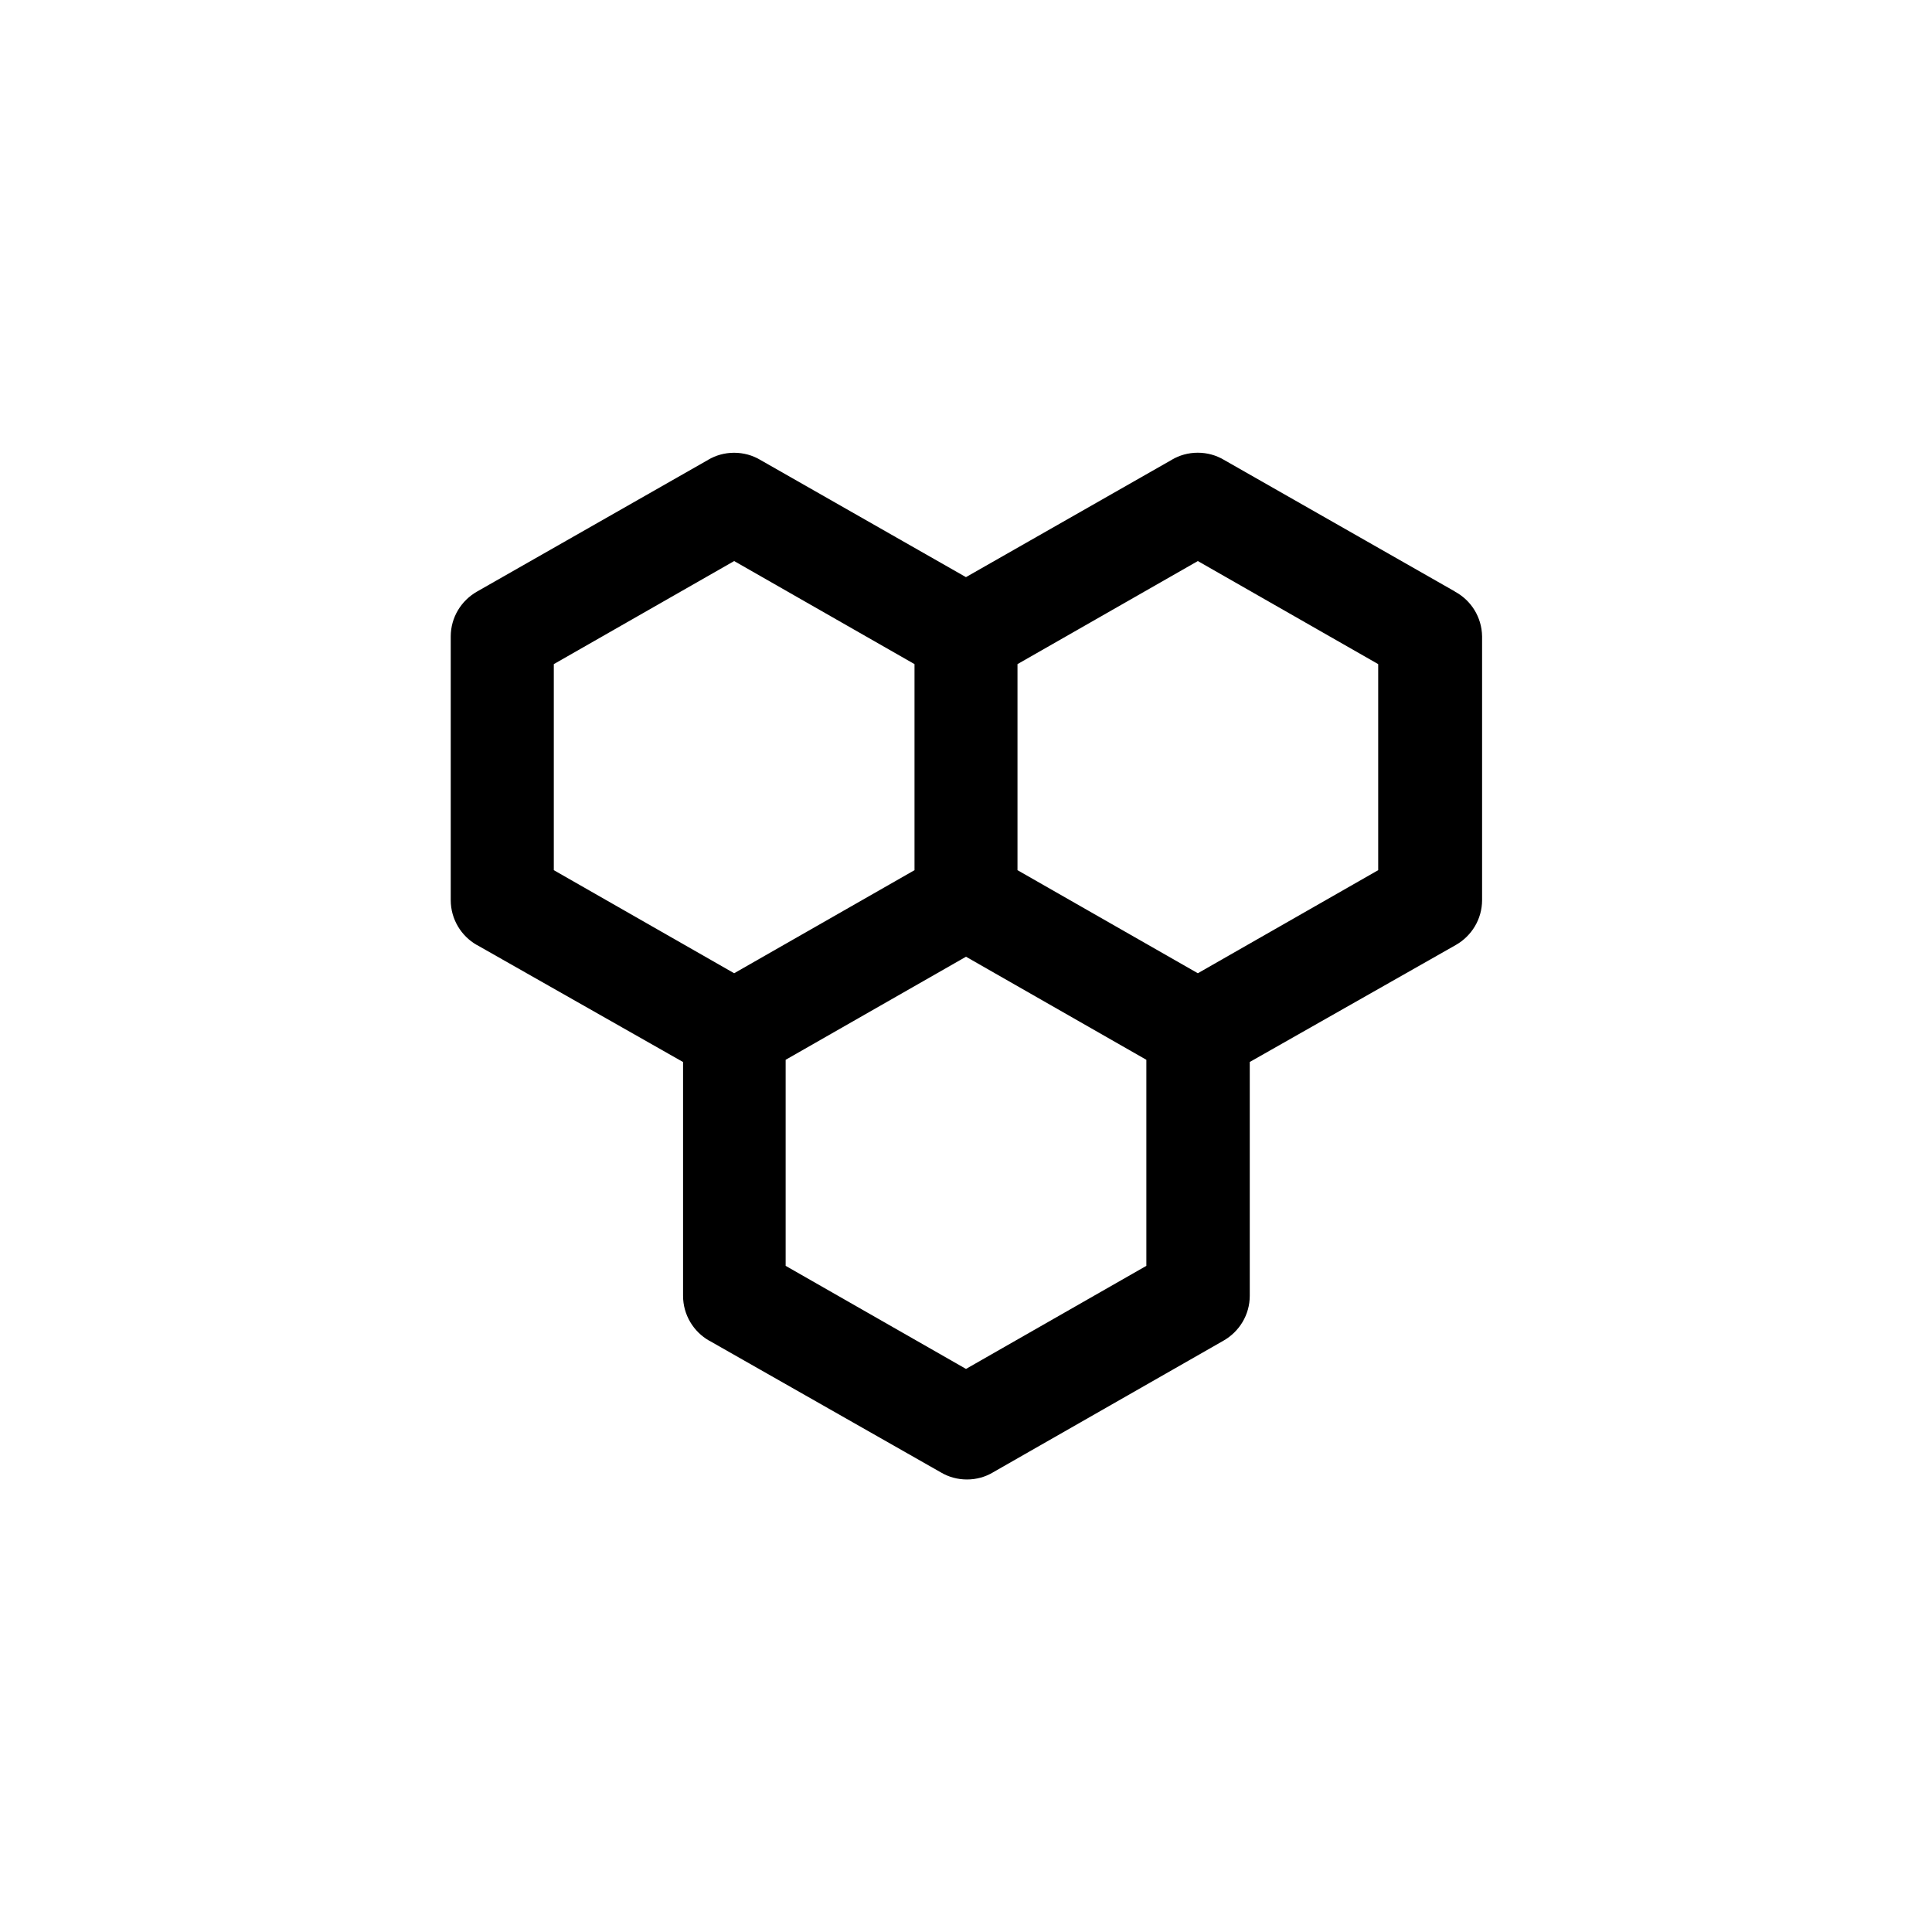 <!-- Generated by IcoMoon.io -->
<svg version="1.1" xmlns="http://www.w3.org/2000/svg" width="40" height="40" viewBox="0 0 40 40">
<title>ul-cell</title>
<path d="M30.122 12.246l-4.79-2.73c-0.153-0.090-0.337-0.143-0.534-0.143s-0.38 0.053-0.538 0.146l0.005-0.002-4.266 2.432-4.266-2.432c-0.153-0.090-0.337-0.143-0.534-0.143s-0.38 0.053-0.538 0.146l0.005-0.002-4.79 2.73c-0.326 0.186-0.543 0.532-0.544 0.928v5.462c0.001 0.396 0.218 0.742 0.538 0.926l0.006 0.002 4.266 2.422v4.842c0.001 0.396 0.218 0.742 0.538 0.926l0.006 0.002 4.8 2.73c0.153 0.090 0.337 0.143 0.534 0.143s0.38-0.053 0.538-0.146l-0.005 0.002 4.778-2.73c0.326-0.186 0.543-0.532 0.544-0.928v-4.842l4.266-2.422c0.326-0.186 0.543-0.532 0.544-0.928v-5.462c-0.006-0.4-0.23-0.747-0.56-0.925l-0.006-0.003zM11.466 18.016v-4.266l3.734-2.134 3.734 2.134v4.266l-3.734 2.134zM23.734 26.208l-3.734 2.134-3.734-2.134v-4.266l3.734-2.134 3.734 2.134zM28.534 18.016l-3.734 2.134-3.734-2.134v-4.266l3.734-2.134 3.734 2.134z"></path>
</svg>
